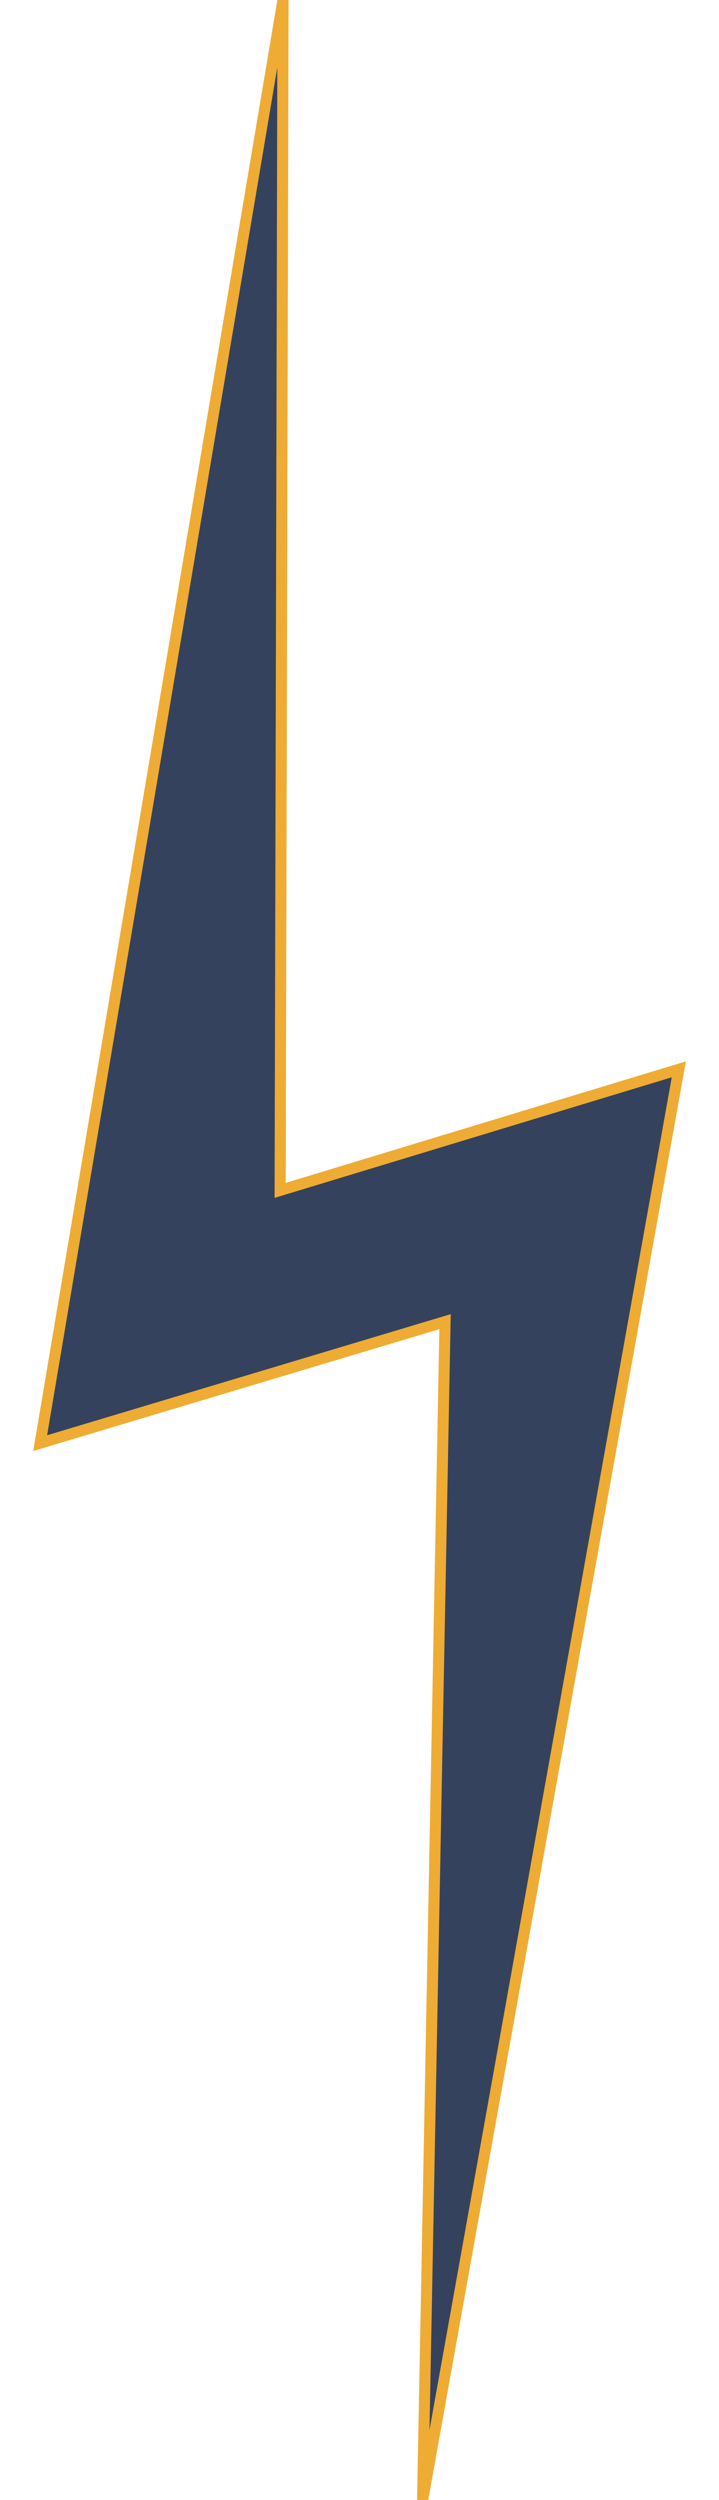 <?xml version="1.0" encoding="utf-8"?>
<!-- Generator: Adobe Illustrator 16.0.0, SVG Export Plug-In . SVG Version: 6.00 Build 0)  -->
<!DOCTYPE svg PUBLIC "-//W3C//DTD SVG 1.1//EN" "http://www.w3.org/Graphics/SVG/1.1/DTD/svg11.dtd">
<svg version="1.1" id="Layer_0_xA0_Image_1_" xmlns="http://www.w3.org/2000/svg" xmlns:xlink="http://www.w3.org/1999/xlink"
	 x="0px" y="0px" width="129.518px" height="449.791px" viewBox="0 0 129.518 449.791" enable-background="new 0 0 129.518 449.791"
	 xml:space="preserve">
<polygon fill="#34425E" stroke="#EEAC34" stroke-width="2" stroke-miterlimit="10" points="76.124,449.791 80.168,237.787 
	7.235,259.644 50.982,0 50.982,0 50.465,214.169 122.283,192.387 "/>
</svg>
